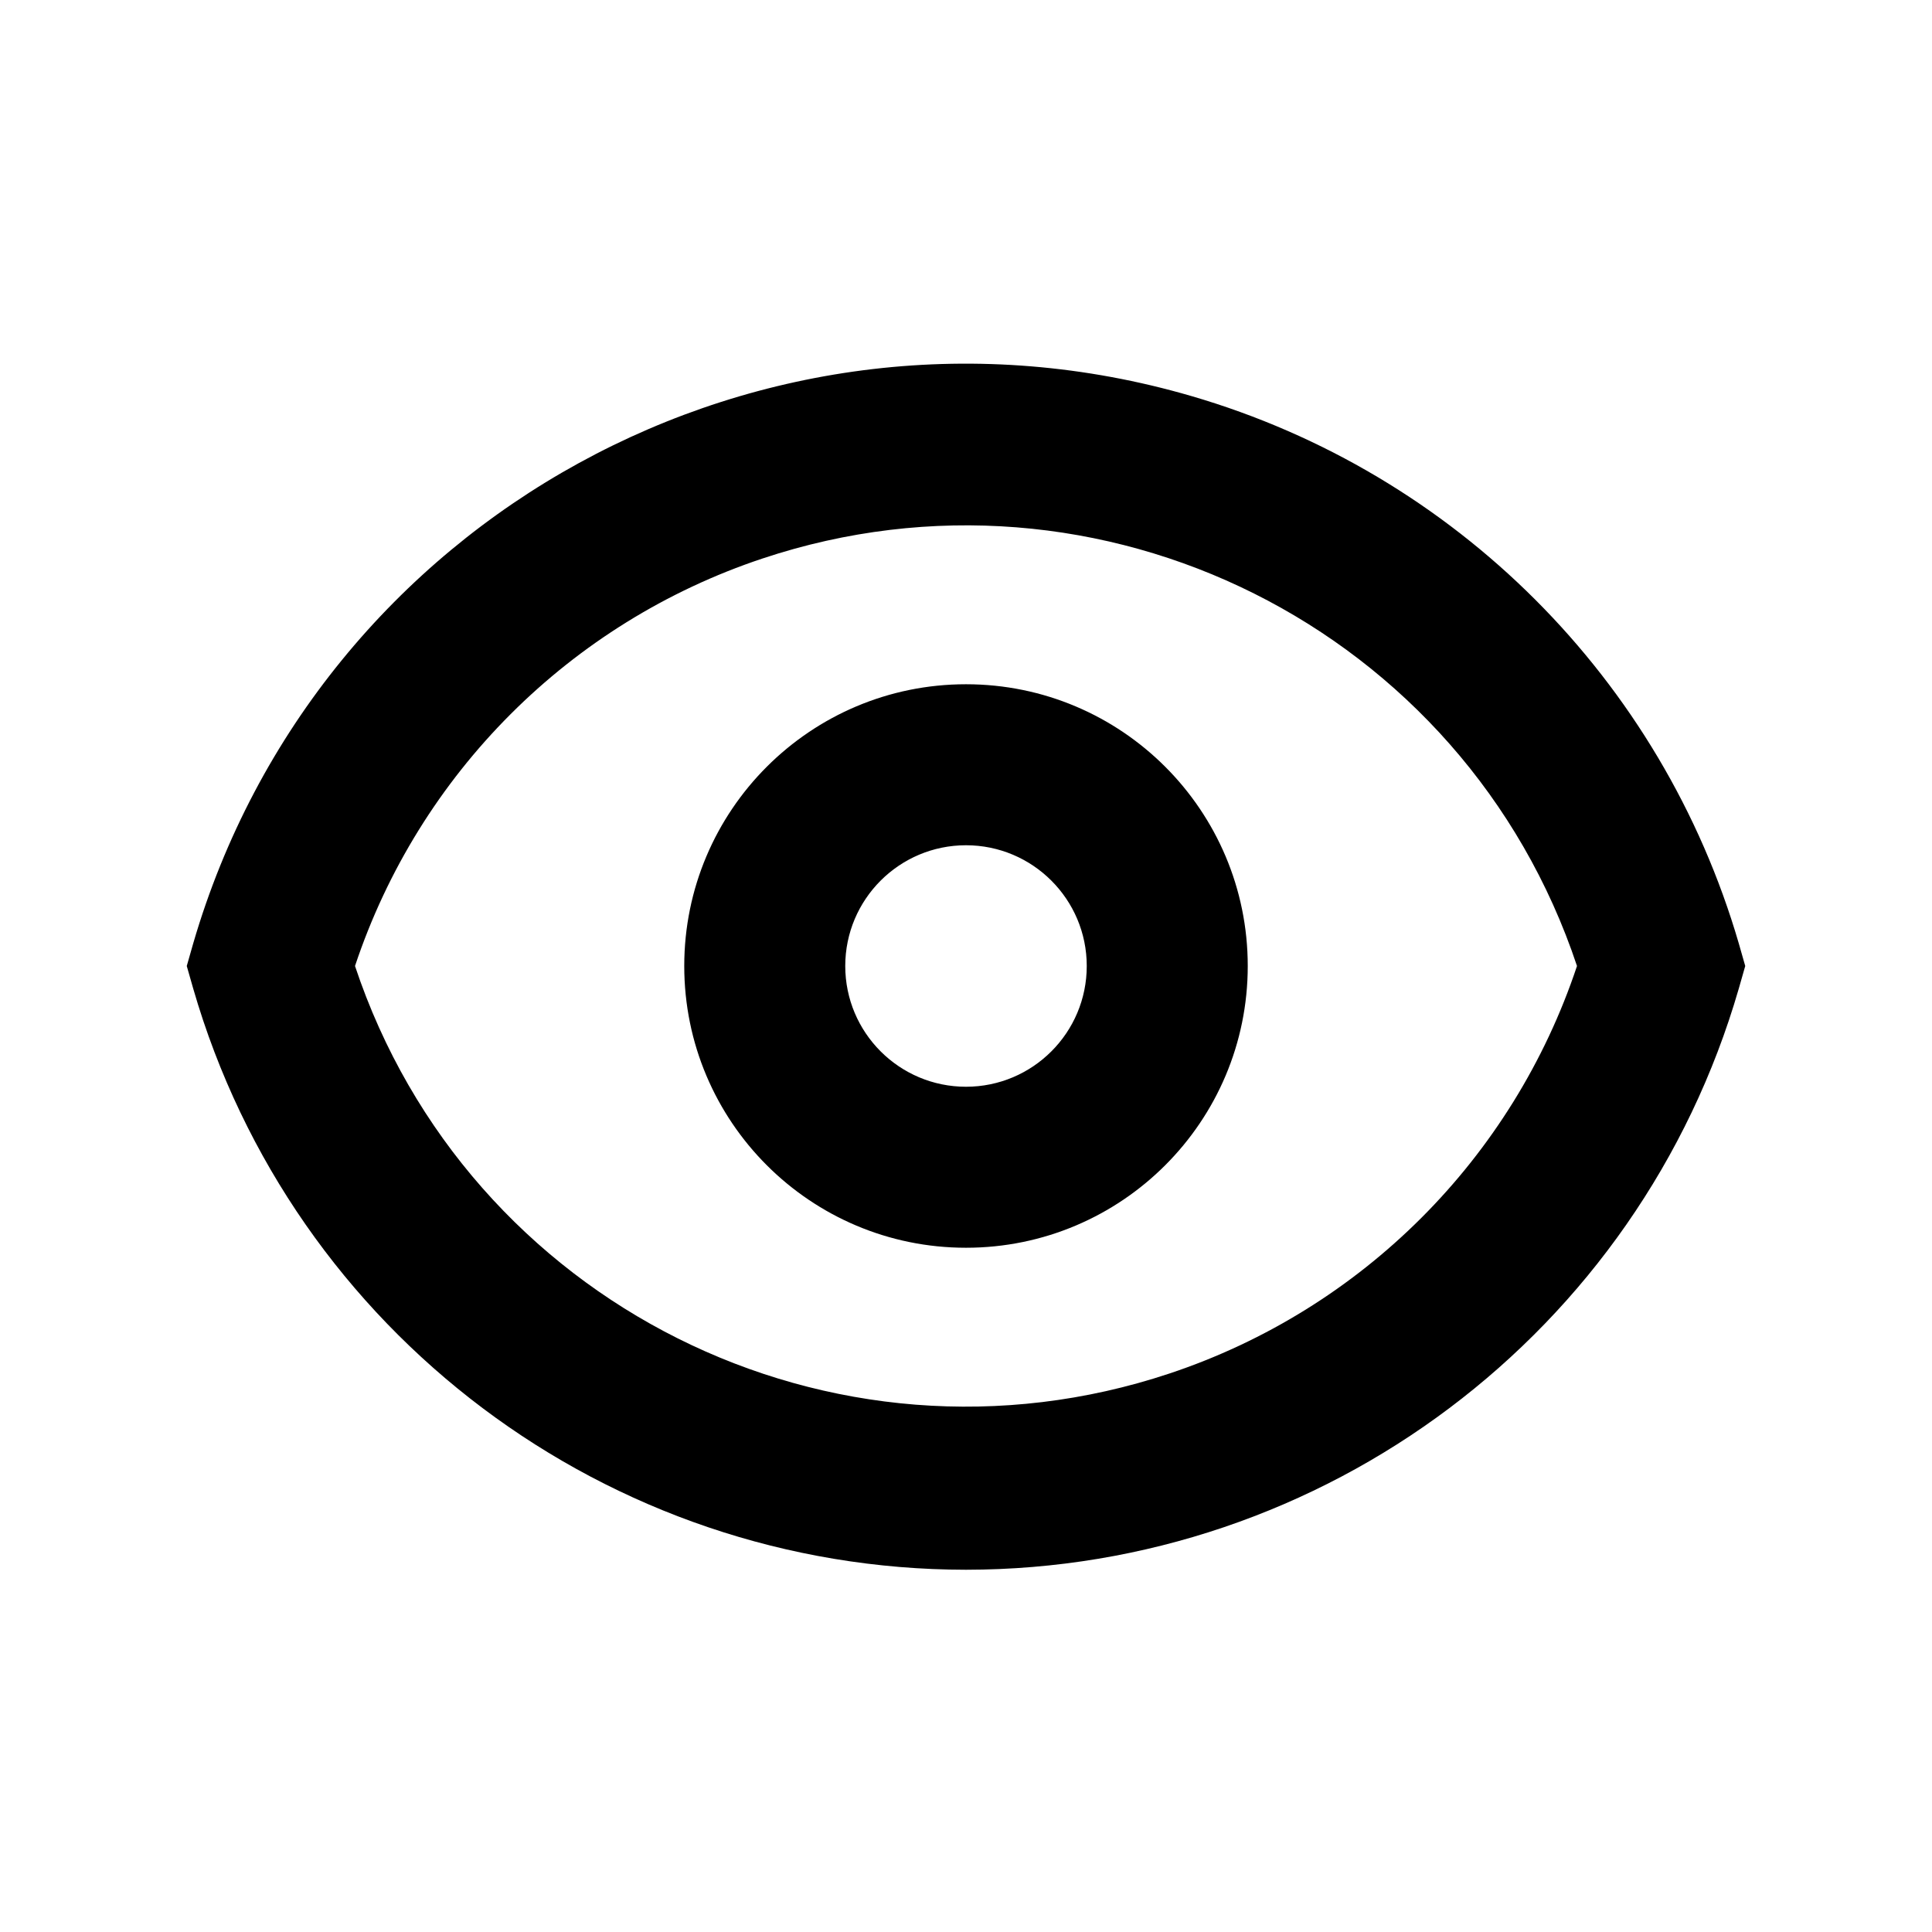 <svg xmlns="http://www.w3.org/2000/svg" viewBox="0 0 24 24"><rect x="0" fill="none" width="24" height="24"/><path d="M12 15.5c-1.933 0-3.5-1.567-3.5-3.5s1.567-3.5 3.5-3.5 3.5 1.567 3.5 3.5S13.933 15.5 12 15.5zM12 10.5c-0.828 0-1.5 0.672-1.5 1.5s0.672 1.5 1.5 1.5 1.5-0.672 1.5-1.5S12.828 10.5 12 10.5zM12 19.5c-4.45-0.003-8.363-2.945-9.6-7.22L2.32 12l0.08-0.28c1.546-5.302 7.098-8.346 12.4-6.8 3.279 0.956 5.844 3.521 6.8 6.8L21.68 12l-0.08 0.28C20.363 16.555 16.45 19.497 12 19.5zM4.41 12c1.396 4.192 5.926 6.458 10.118 5.062 2.39-0.796 4.266-2.672 5.062-5.062 -1.396-4.192-5.926-6.458-10.118-5.062C7.082 7.734 5.206 9.61 4.41 12z"/></svg>